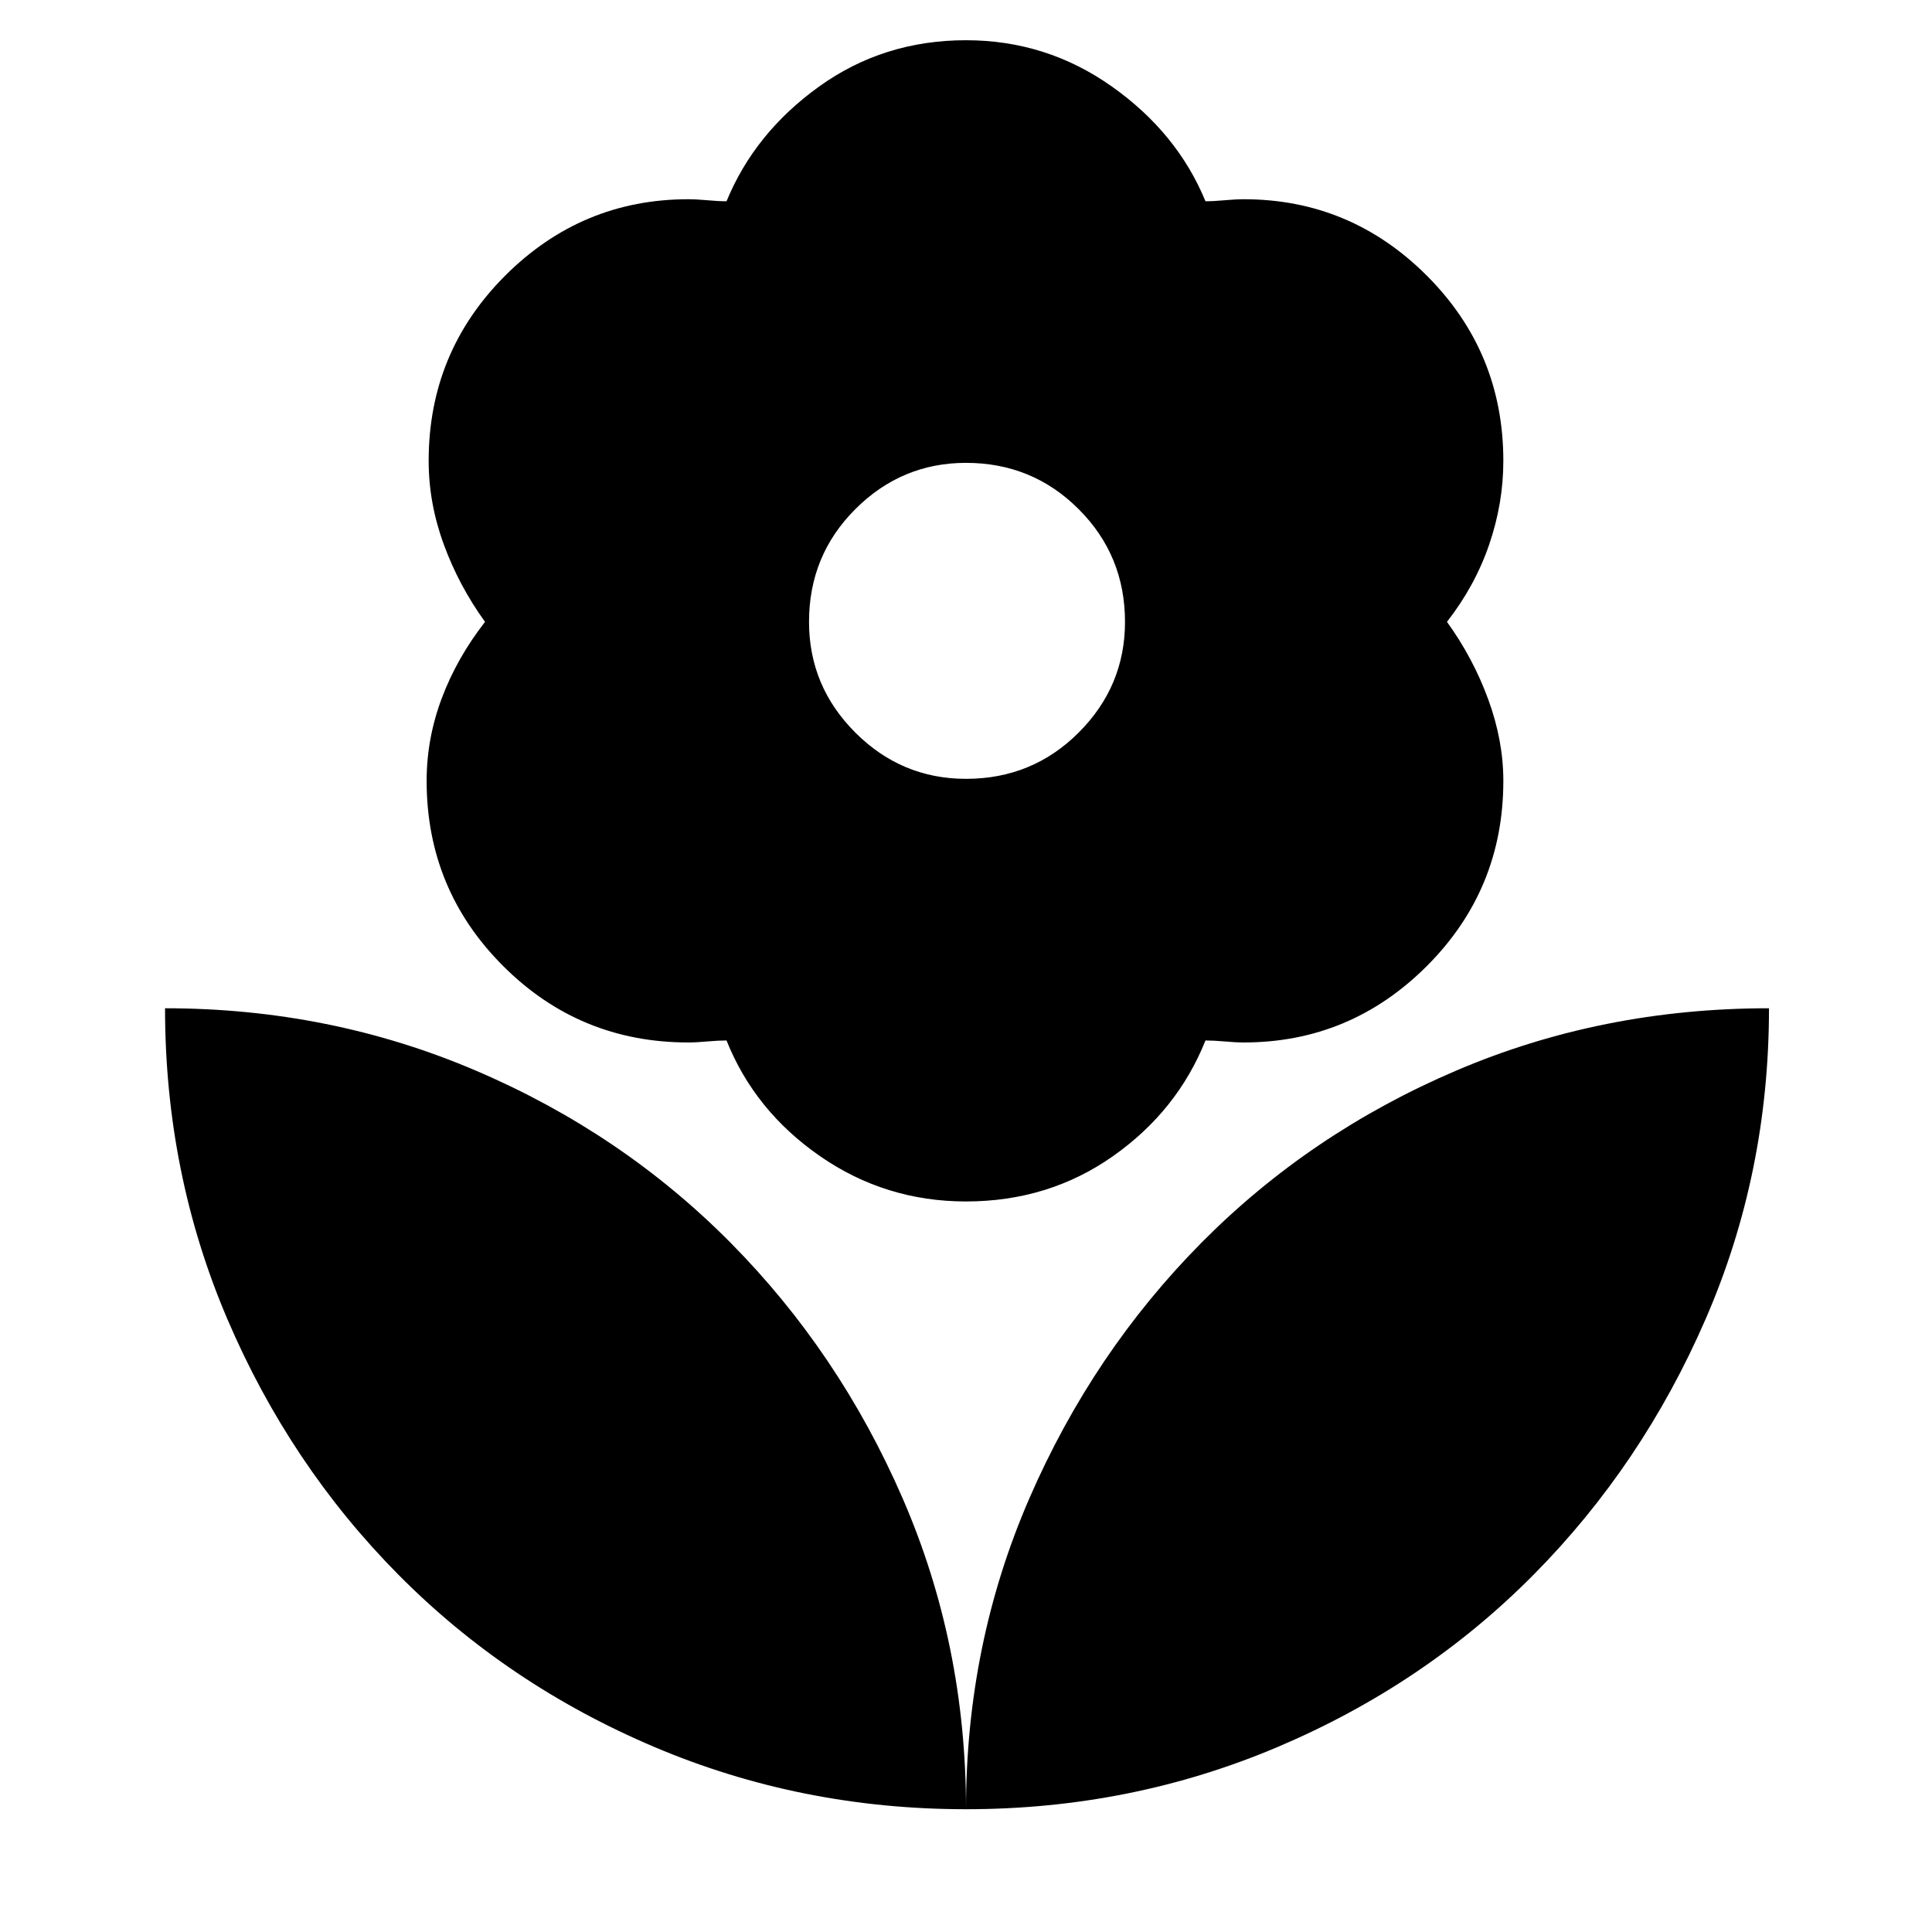 <svg xmlns="http://www.w3.org/2000/svg" height="40" width="40"><path d="M20 37.458q0-3.416 1.312-6.437 1.313-3.021 3.563-5.292t5.271-3.562q3.021-1.292 6.479-1.292 0 3.417-1.313 6.437Q34 30.333 31.75 32.604t-5.292 3.563Q23.417 37.458 20 37.458Zm0 0q0-3.416-1.312-6.437-1.313-3.021-3.563-5.292t-5.271-3.562q-3.021-1.292-6.437-1.292 0 3.417 1.291 6.437Q6 30.333 8.25 32.604t5.292 3.563q3.041 1.291 6.458 1.291Zm0-21.333q1.375 0 2.333-.958.959-.959.959-2.292 0-1.375-.959-2.333-.958-.959-2.333-.959-1.333 0-2.292.959-.958.958-.958 2.333 0 1.333.958 2.292.959.958 2.292.958Zm0 8.75q-1.667 0-3.021-.937-1.354-.938-1.937-2.396-.167 0-.396.02-.229.021-.396.021-2.25 0-3.833-1.583-1.584-1.583-1.584-3.833 0-.875.313-1.709.312-.833.896-1.583-.542-.75-.854-1.604-.313-.854-.313-1.729 0-2.25 1.583-3.834 1.584-1.583 3.792-1.583.167 0 .396.021t.396.021q.583-1.417 1.916-2.375Q18.292.833 20 .833q1.667 0 3.021.959 1.354.958 1.937 2.375.167 0 .396-.021t.396-.021q2.208 0 3.792 1.583 1.583 1.584 1.583 3.834 0 .875-.292 1.729-.291.854-.875 1.604.542.75.854 1.604.313.854.313 1.688 0 2.25-1.583 3.833-1.584 1.583-3.792 1.583-.167 0-.396-.021-.229-.02-.396-.02-.583 1.458-1.916 2.396-1.334.937-3.042.937Z"/></svg>